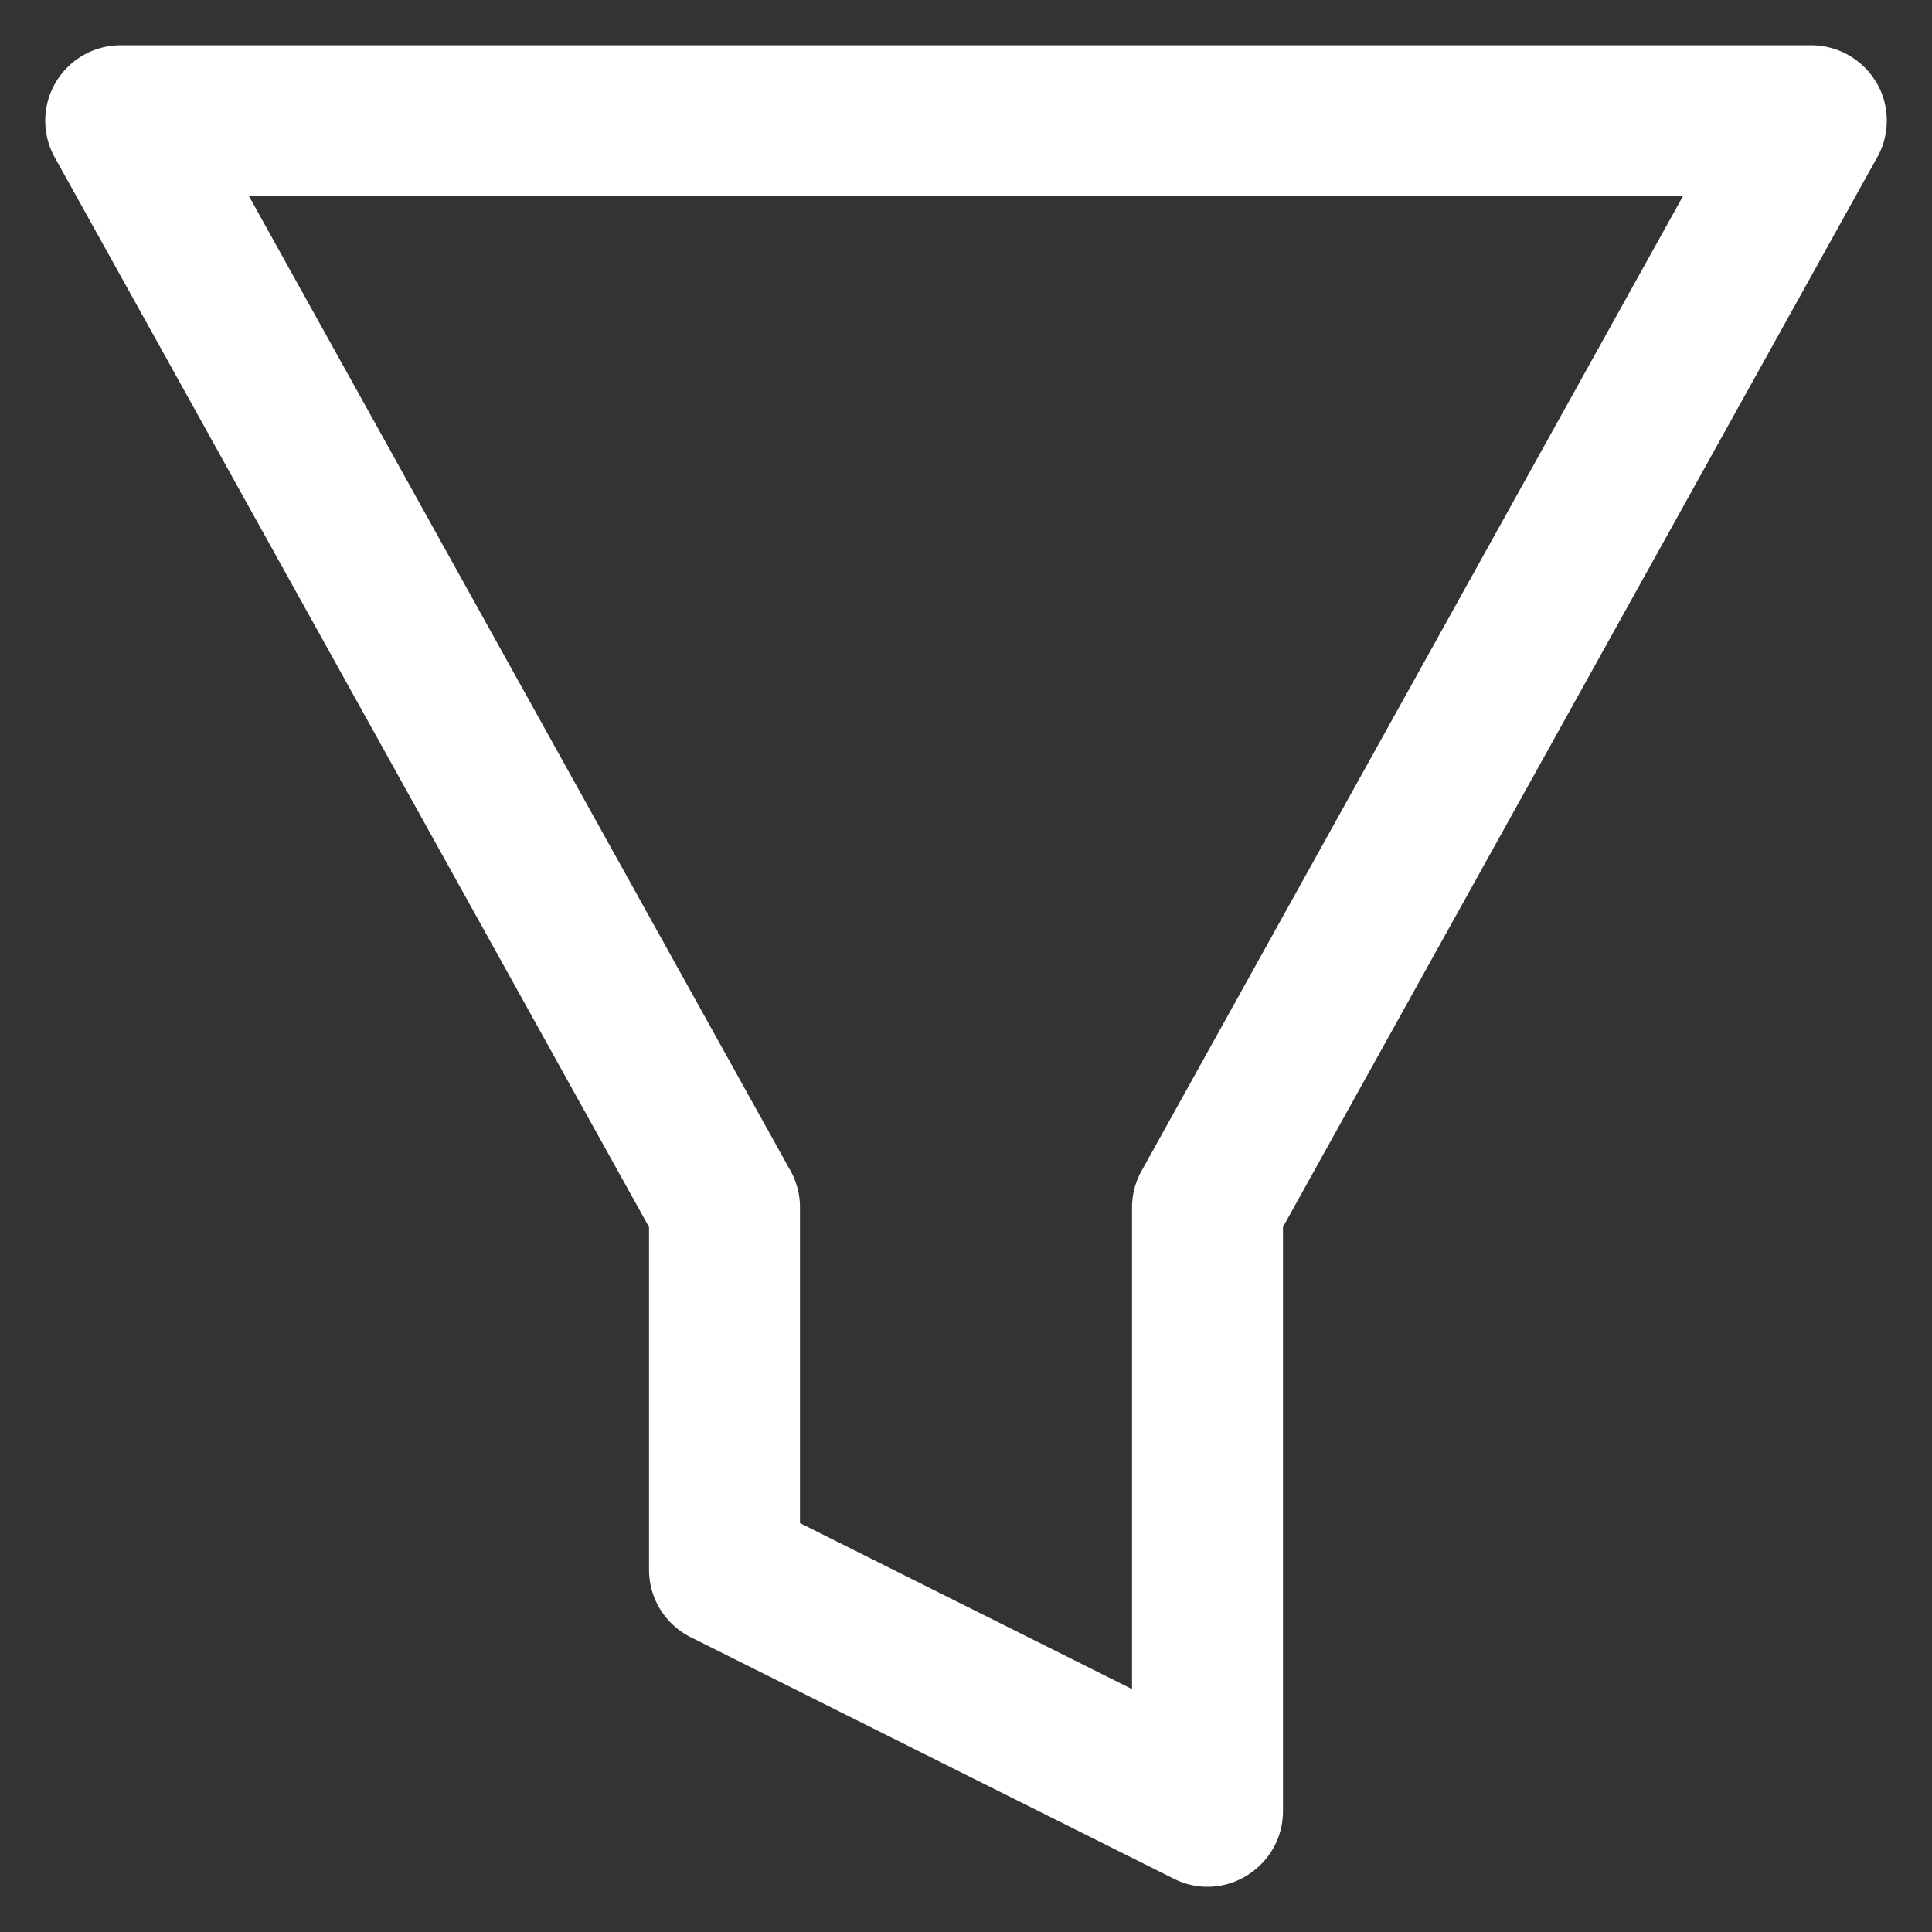 <svg fill="#fff" width="64" height="64" viewBox="0 0 32 32" xmlns="http://www.w3.org/2000/svg"><rect x="0" y="0" width="32" height="32" fill="#333333" stroke="none"/><path d="M31.078 1.366A1.252 1.252 0 0 0 30 .75H2A1.25 1.25 0 0 0 .91 2.613l-.003-.006 9.843 17.717V26c0 .486.278.908.684 1.114l.007.003 8 4a1.232 1.232 0 0 0 1.22-.058l-.005.003c.359-.223.594-.615.594-1.062v-9.677l9.842-17.717c.1-.175.159-.385.159-.609 0-.233-.064-.452-.176-.638l.003.006zm-12.17 18.027a1.235 1.235 0 0 0-.158.607v7.977l-5.5-2.75v-5.229c0-.222-.058-.431-.16-.612l.003.006L4.124 3.249h23.751z"/></svg>
